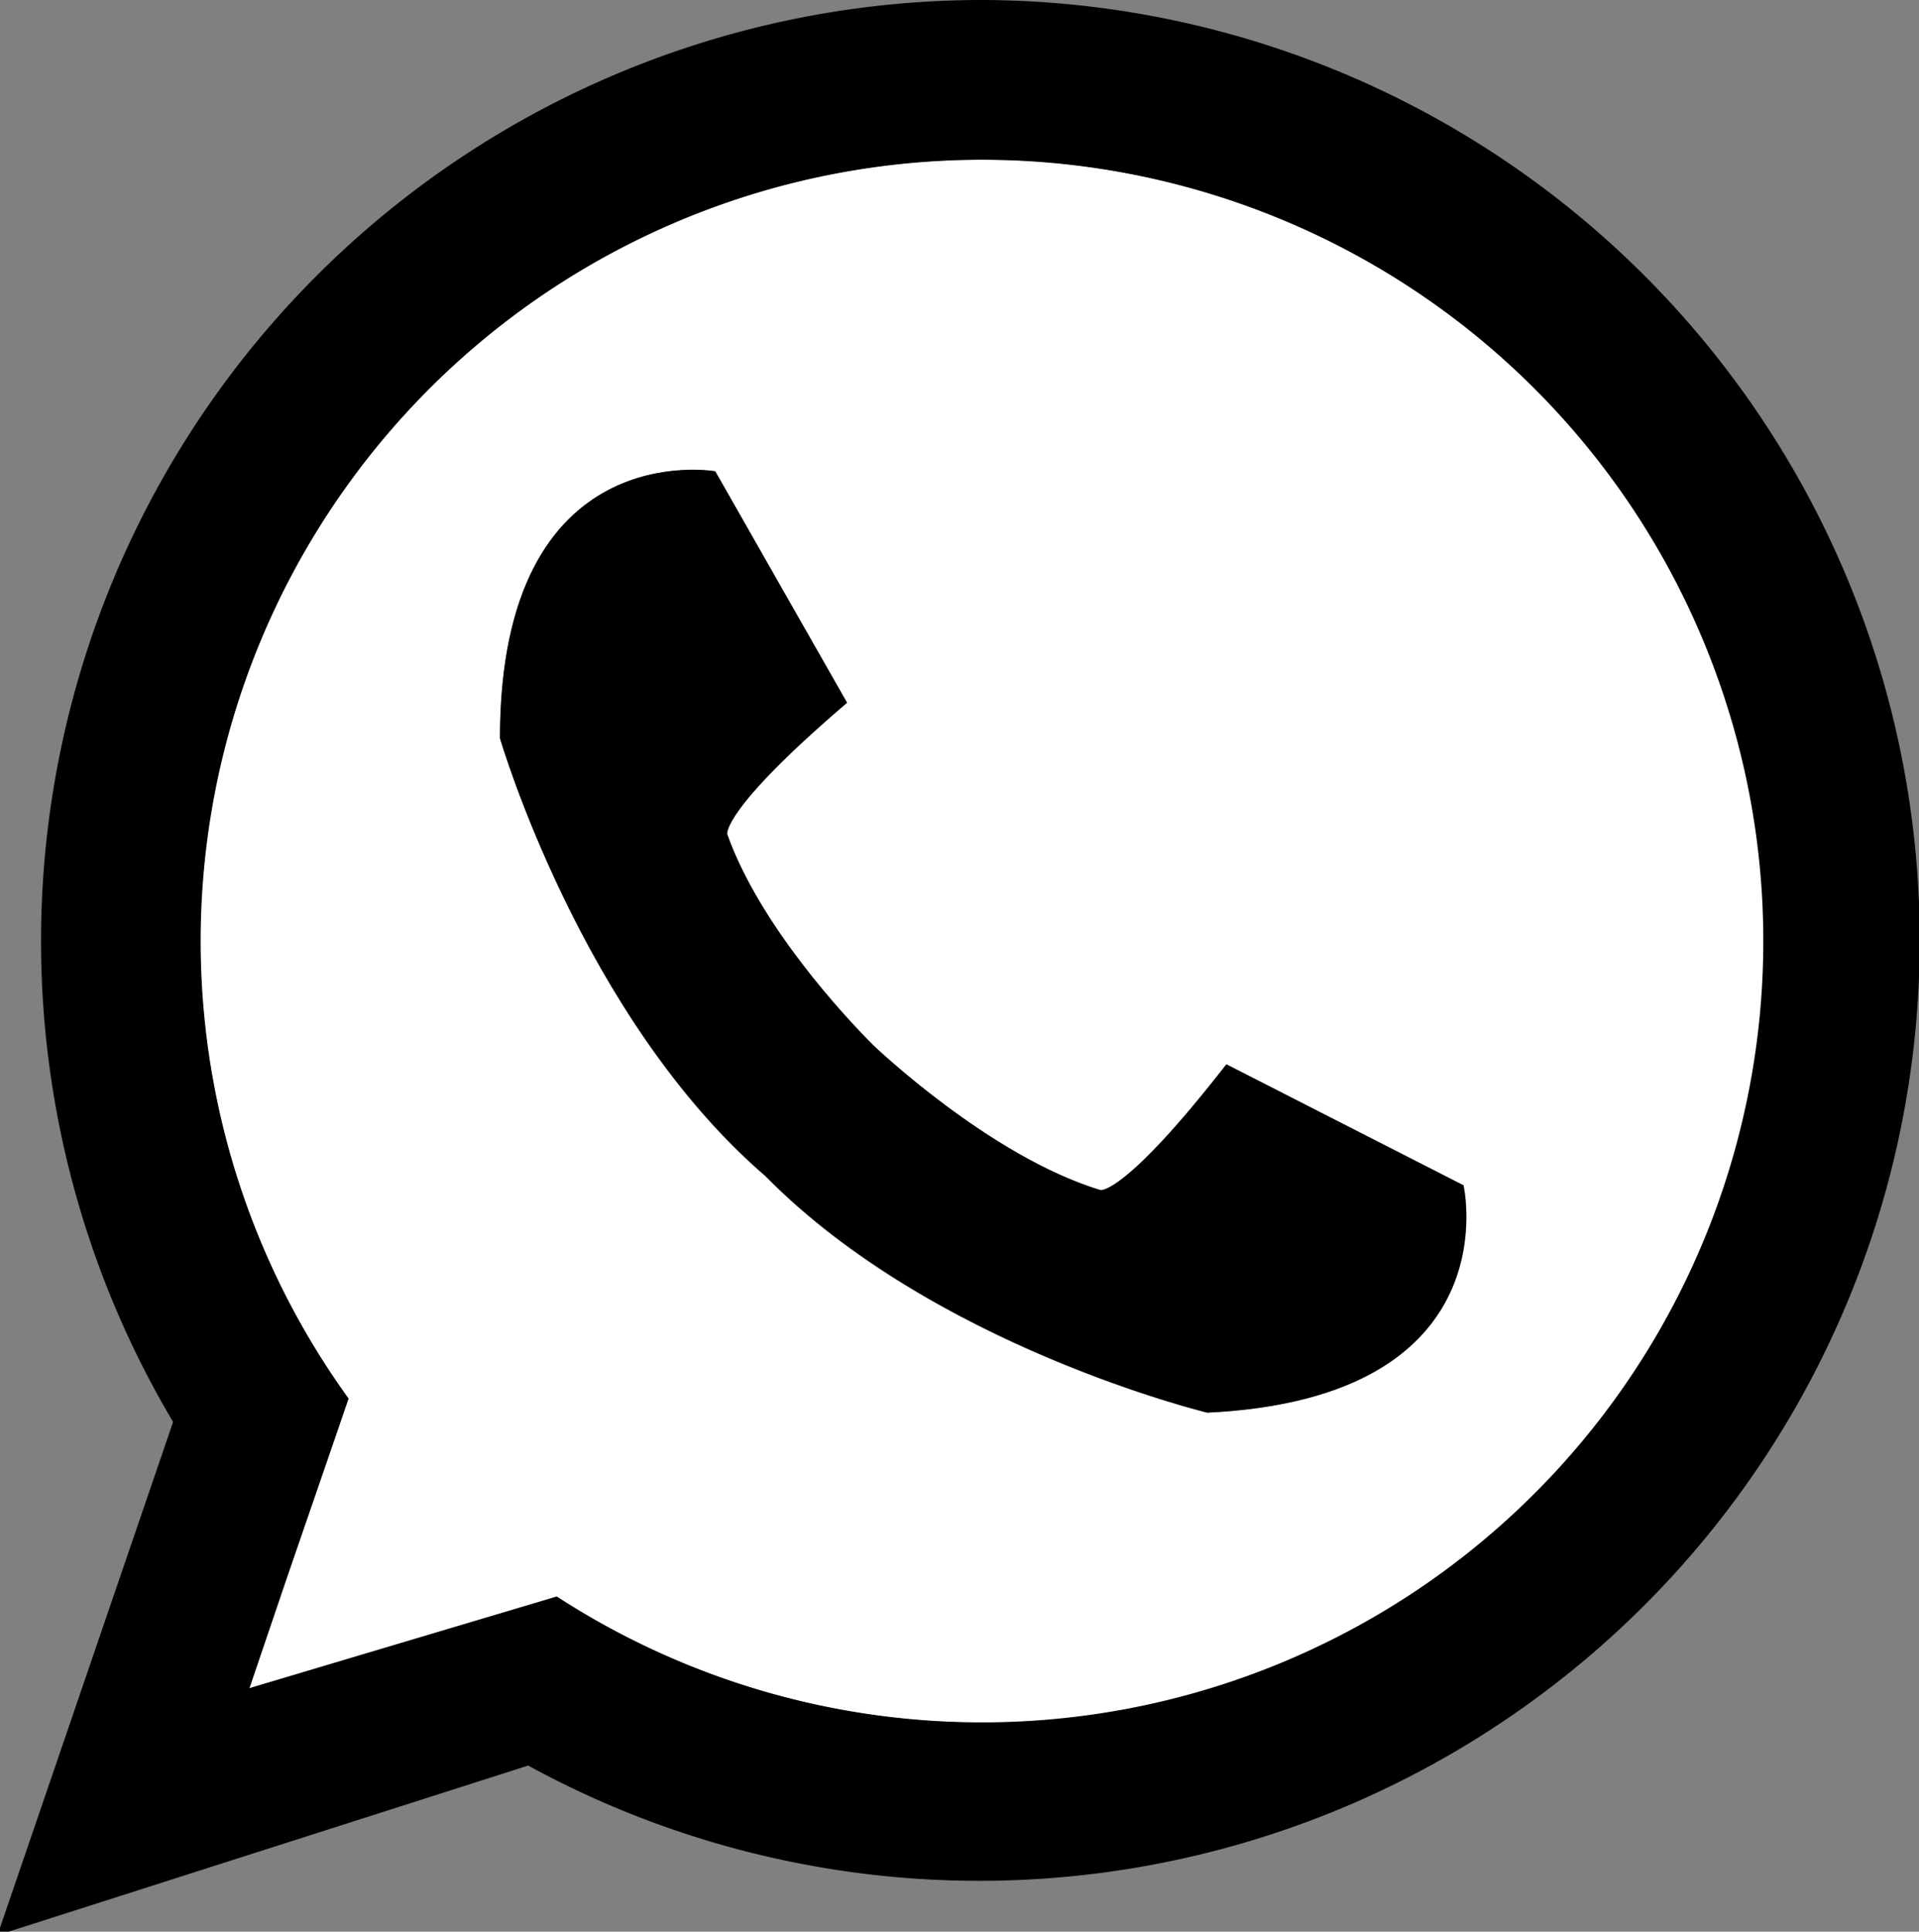 <svg id="Capa_1" data-name="Capa 1" xmlns="http://www.w3.org/2000/svg" viewBox="0 0 151 152"><rect x="0" y="0" width="151" height="152" fill="#808080" stroke="none"/><defs><style>.cls-1{fill:#fff;}</style></defs><path class="cls-1" d="M77.27,12.56A61.5,61.5,0,1,1,43.81,125.63l-14.93,4.46-9.28,2.77,3-8.84,3.16-9.19,1.64-4.78A61.49,61.49,0,0,1,77.27,12.56ZM95,111.16c24-1.14,20.17-17.89,20.17-17.89L96.5,83.75c-8,10.28-9.9,9.9-9.9,9.9C77.84,91,68.71,82.23,68.71,82.23h0c-2.26-2.29-9-9.48-11.48-16.6,0,0-.47-1.88,9.43-10.34L56.28,37.1s-16.9-3-16.94,21c0,0,6.4,22,20.88,34.46C73.43,106,95,111.16,95,111.16Z"/><path d="M115.15,93.27S119,110,95,111.16c0,0-21.55-5.21-34.76-18.62C45.74,80.05,39.34,58.08,39.34,58.08c0-24,16.94-21,16.94-21L66.65,55.3c-9.9,8.46-9.43,10.34-9.43,10.34C59.75,72.76,66.44,80,68.7,82.24h0S77.84,91,86.6,93.65c0,0,1.9.38,9.9-9.9Z"/><path d="M43.81,125.63a61.48,61.48,0,1,0-16.38-15.58l-1.64,4.78L22.63,124l-3,8.84,9.28-2.77ZM77.27,0A74,74,0,1,1,41.56,138.93L-.2,152.28l13.82-40.39A74.06,74.06,0,0,1,77.27,0Z"/></svg>